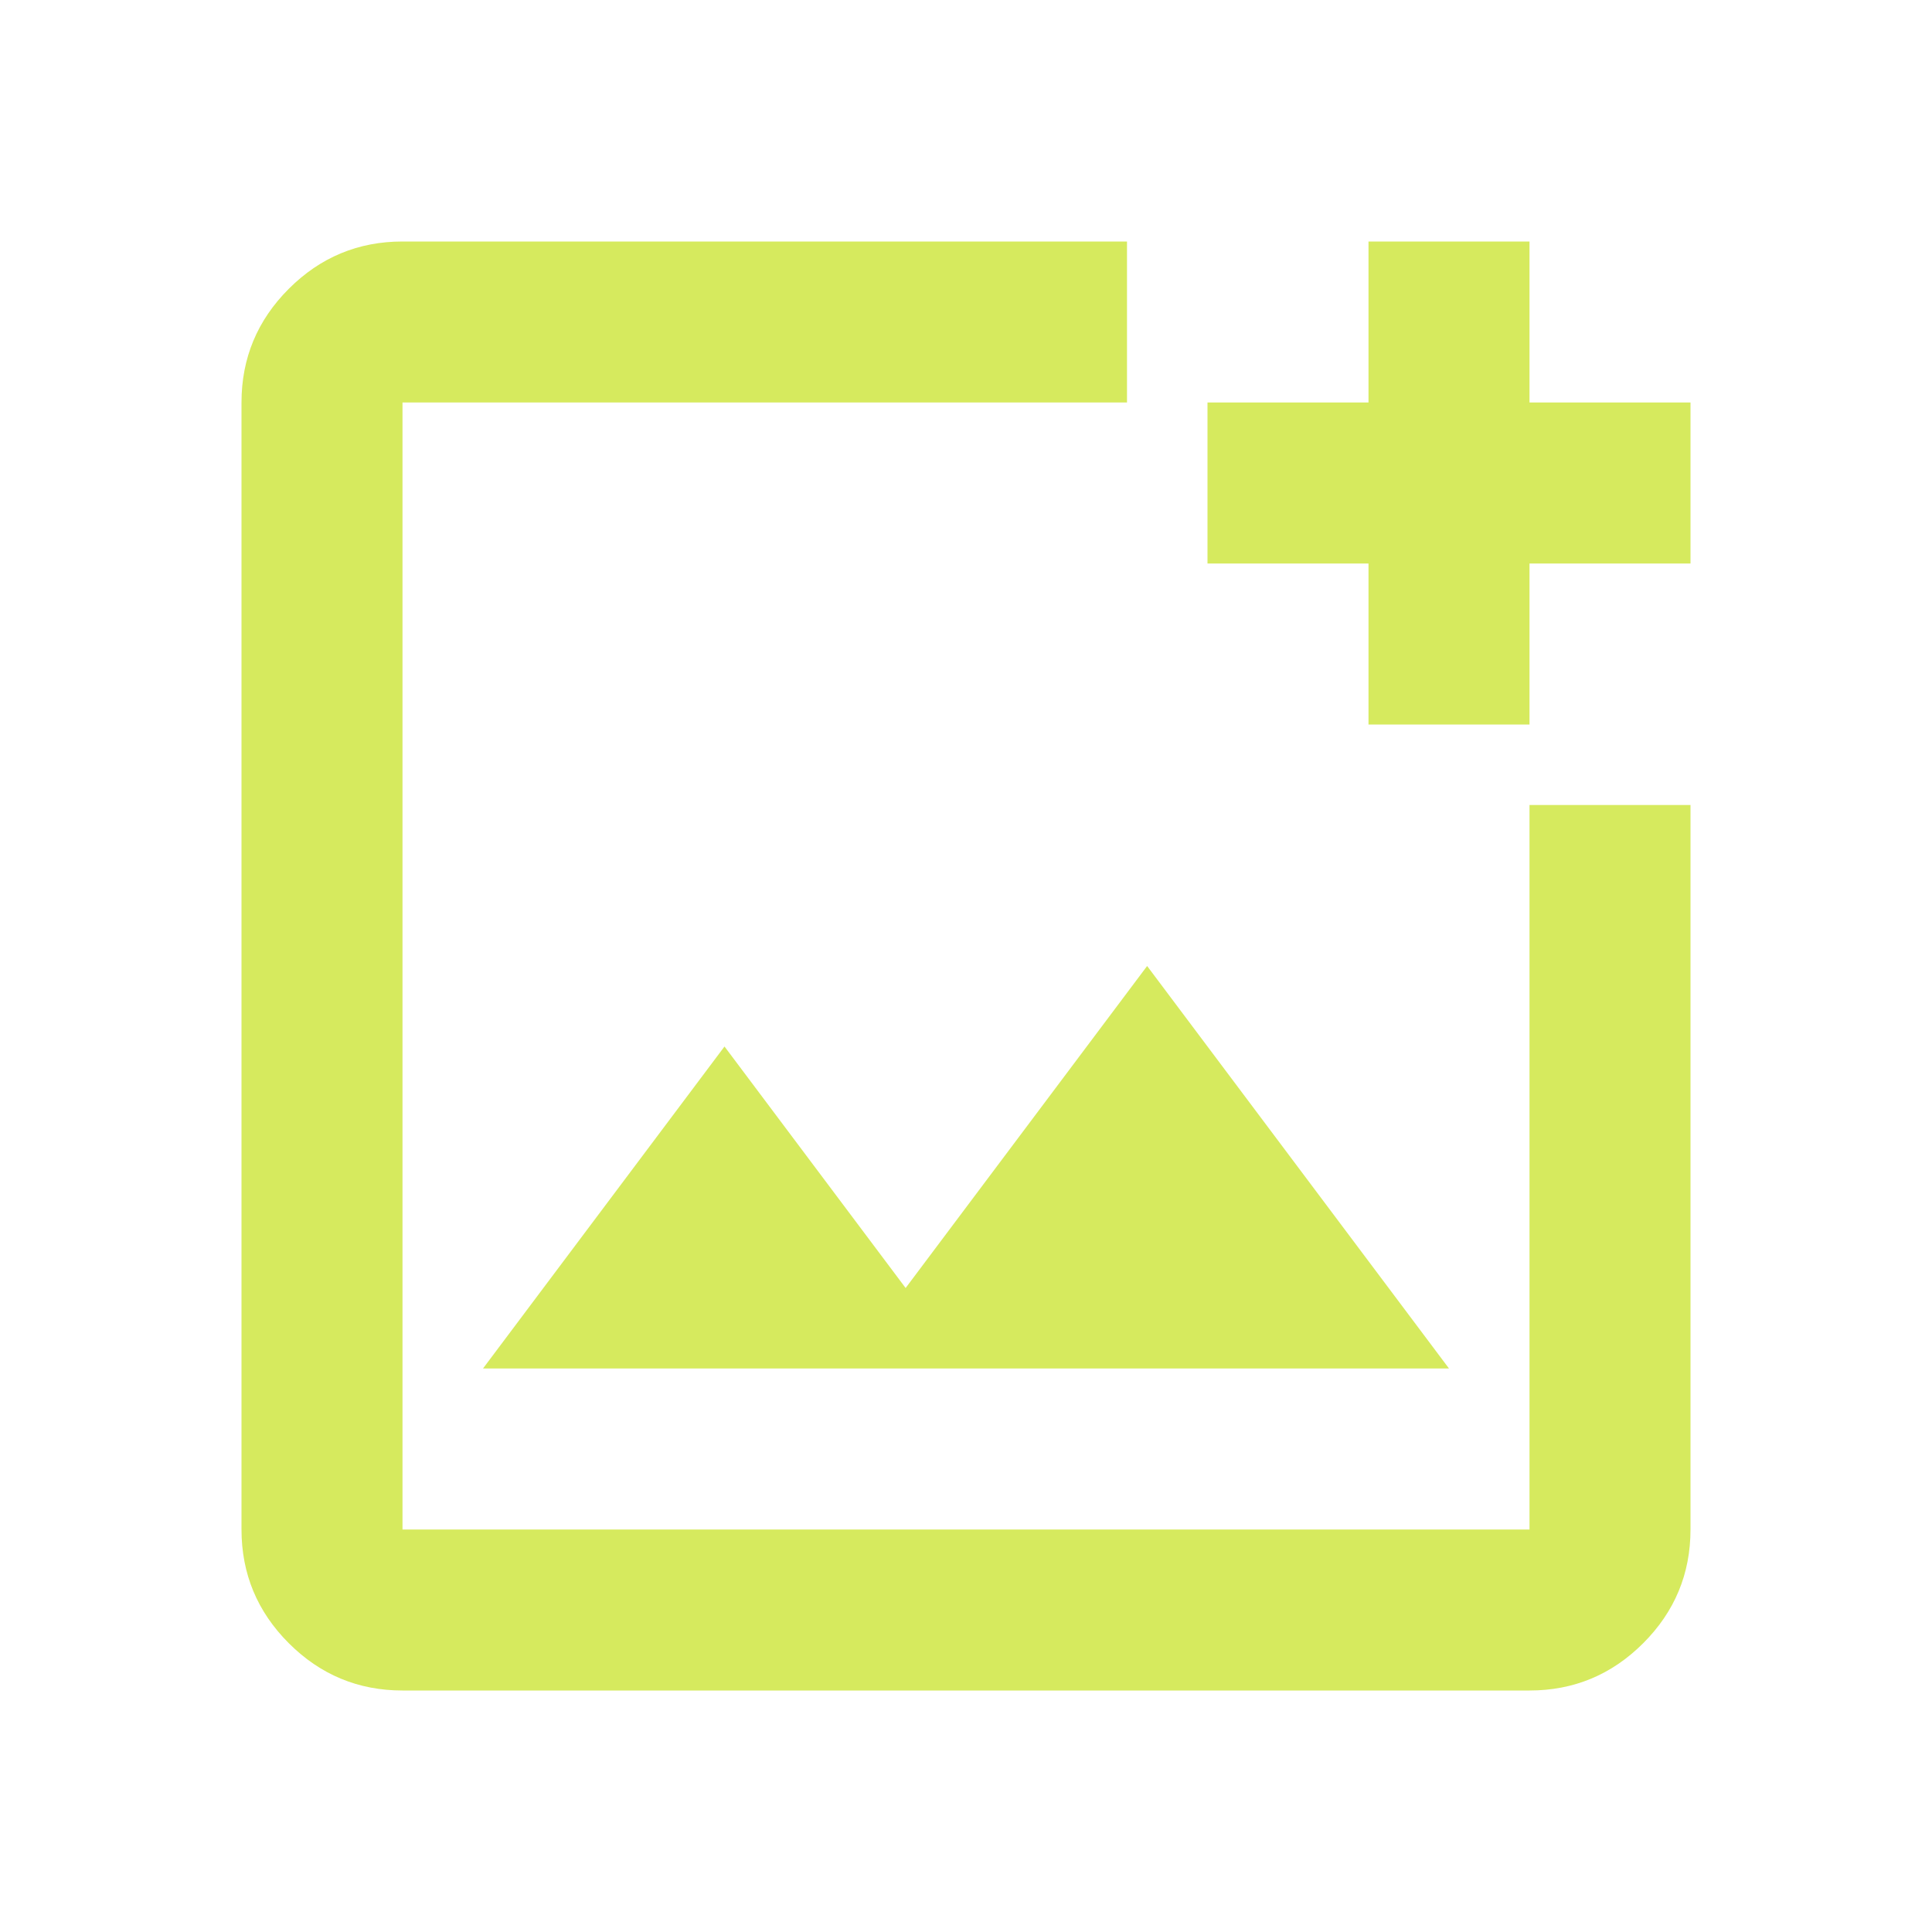 <svg width="48" height="48" viewBox="0 0 48 48" fill="none" xmlns="http://www.w3.org/2000/svg">
<mask id="mask0_568_3415" style="mask-type:alpha" maskUnits="userSpaceOnUse" x="0" y="0" width="48" height="48">
<rect width="48" height="48" fill="#D9D9D9"/>
</mask>
<g mask="url(#mask0_568_3415)">
<path d="M10 42C8.9 42 7.958 41.608 7.175 40.825C6.392 40.042 6 39.1 6 38V10C6 8.9 6.392 7.958 7.175 7.175C7.958 6.392 8.9 6 10 6H28V10H10V38H38V20H42V38C42 39.1 41.608 40.042 40.825 40.825C40.042 41.608 39.1 42 38 42H10ZM34 18V14H30V10H34V6H38V10H42V14H38V18H34ZM12 34H36L28.5 24L22.5 32L18 26L12 34Z" fill="#D6EA5E"/>
</g>
</svg>
